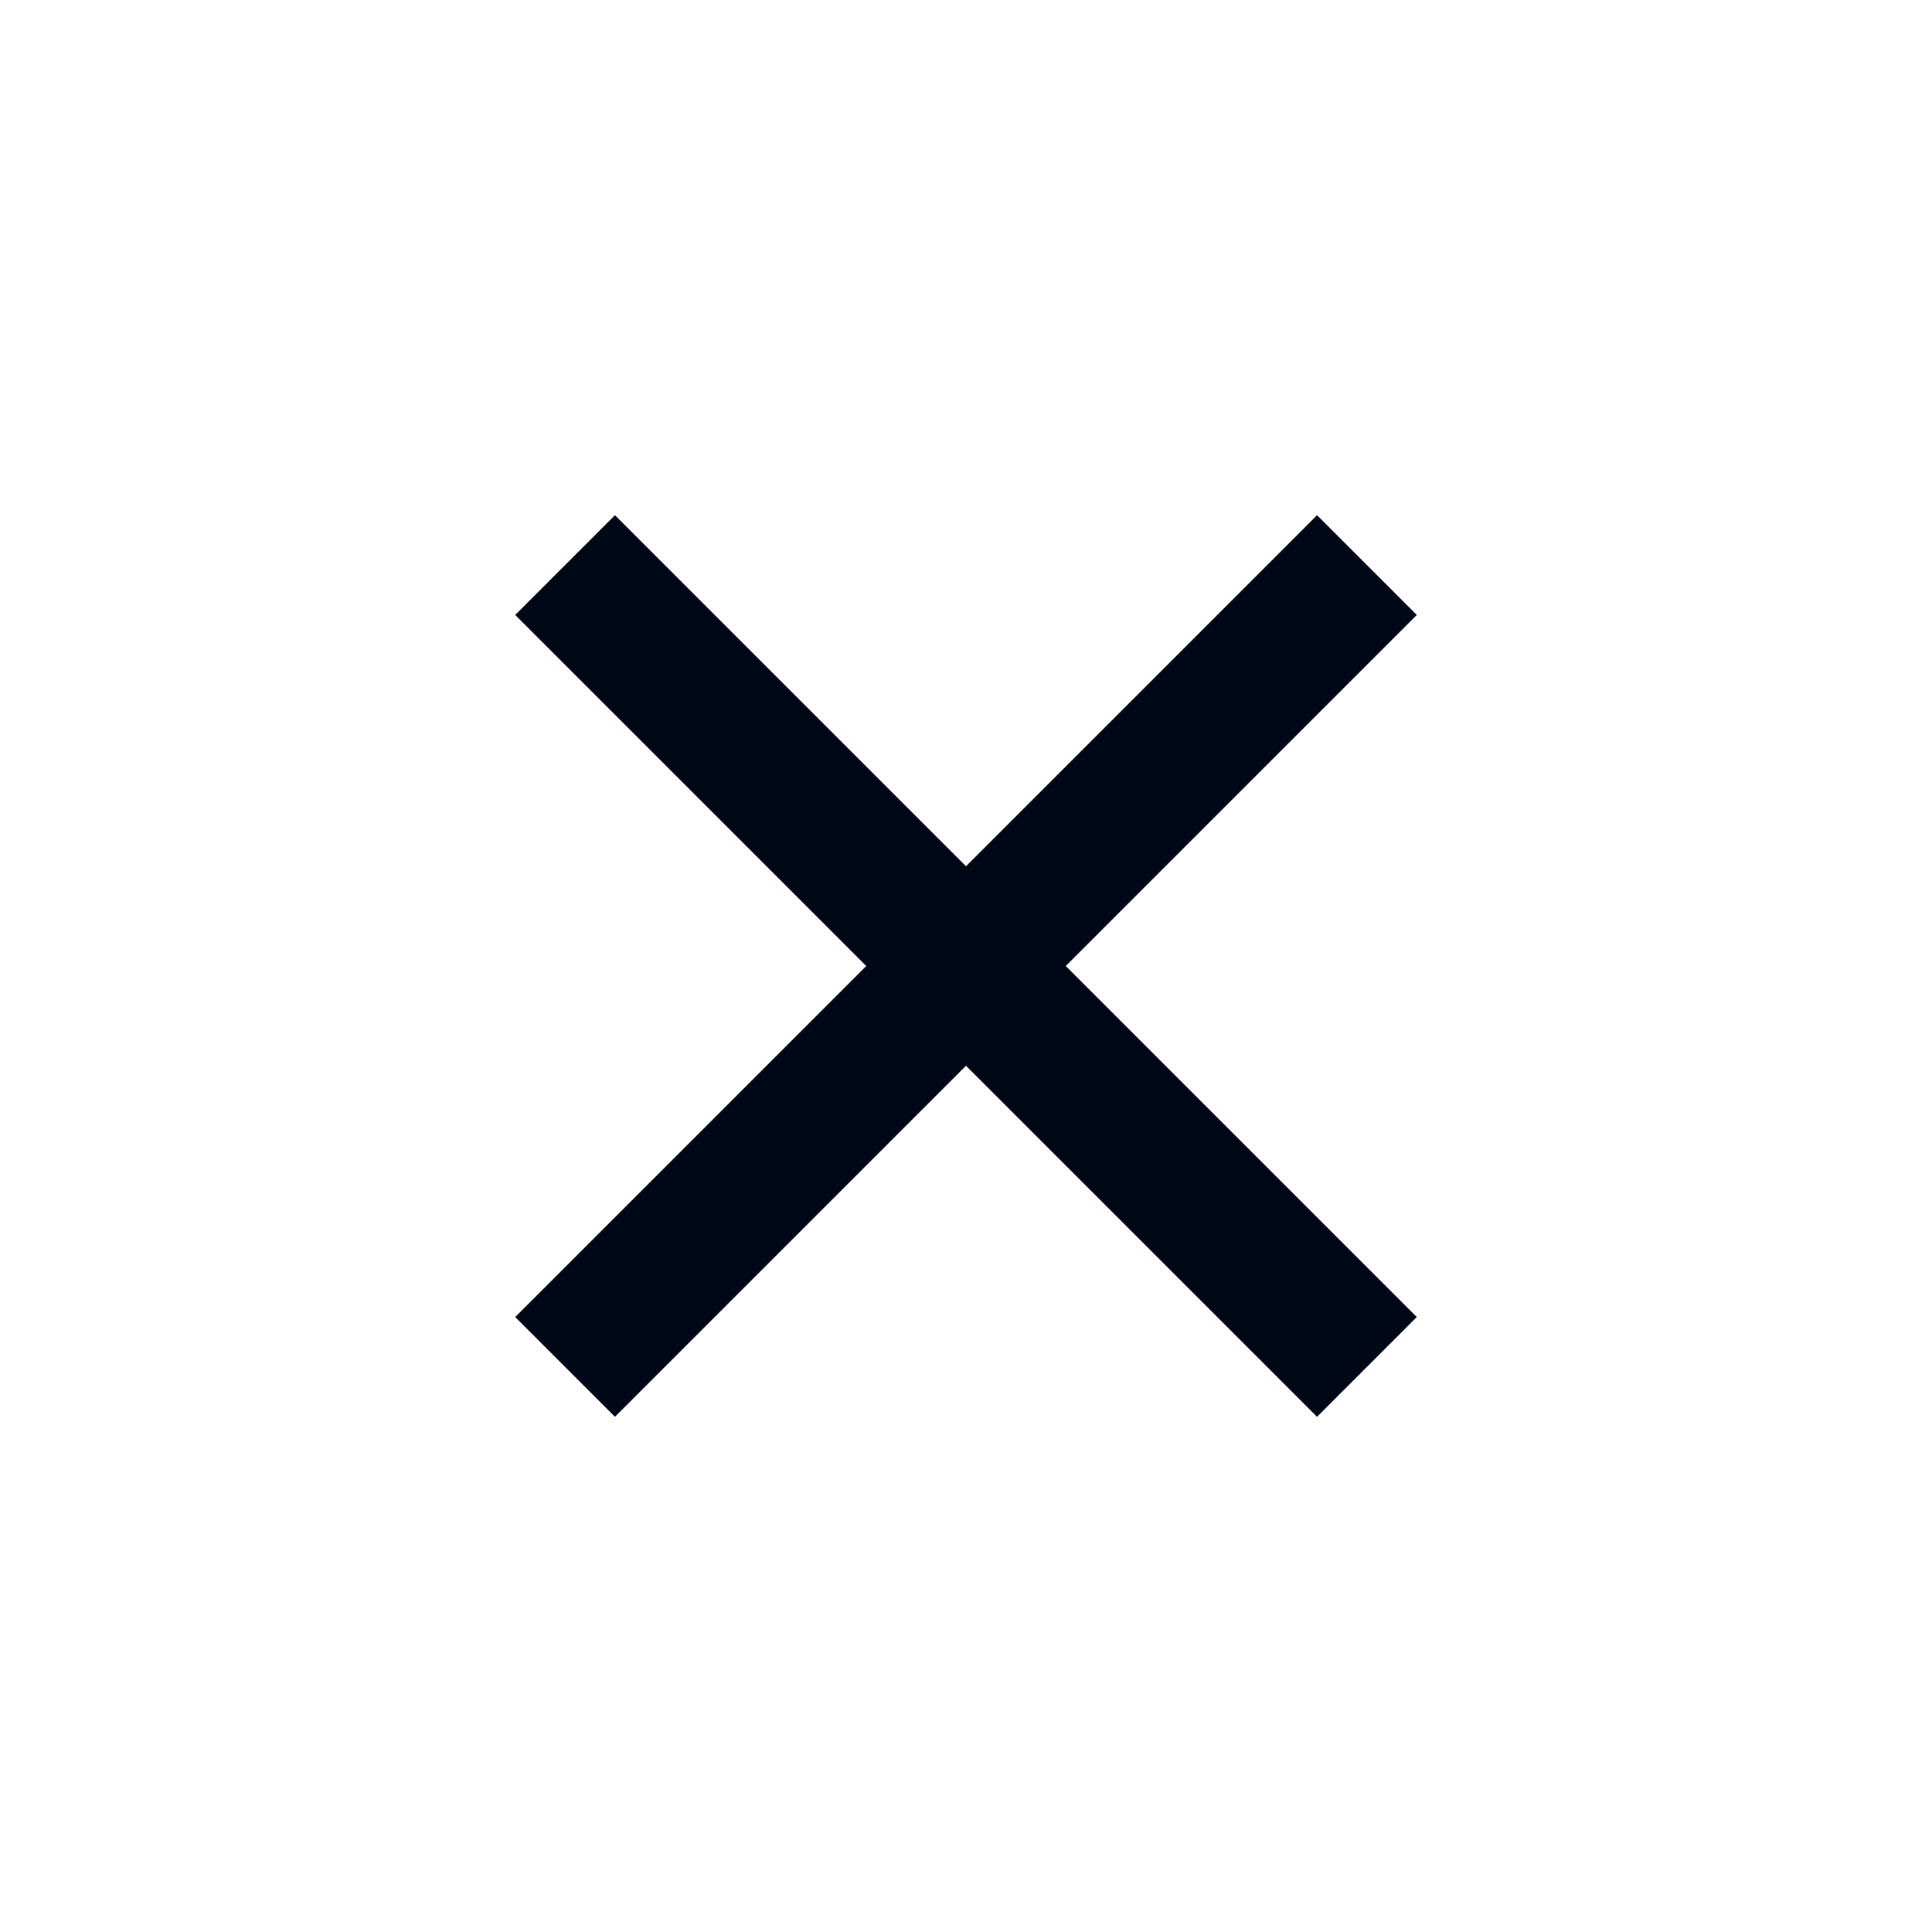 <svg width="30" height="30" viewBox="0 0 30 30" fill="none" xmlns="http://www.w3.org/2000/svg">
<path d="M9.549 22L8 20.451L13.451 15L8 9.549L9.549 8L15 13.451L20.451 8L22 9.549L16.549 15L22 20.451L20.451 22L15 16.549L9.549 22Z" fill="#000716"/>
</svg>
